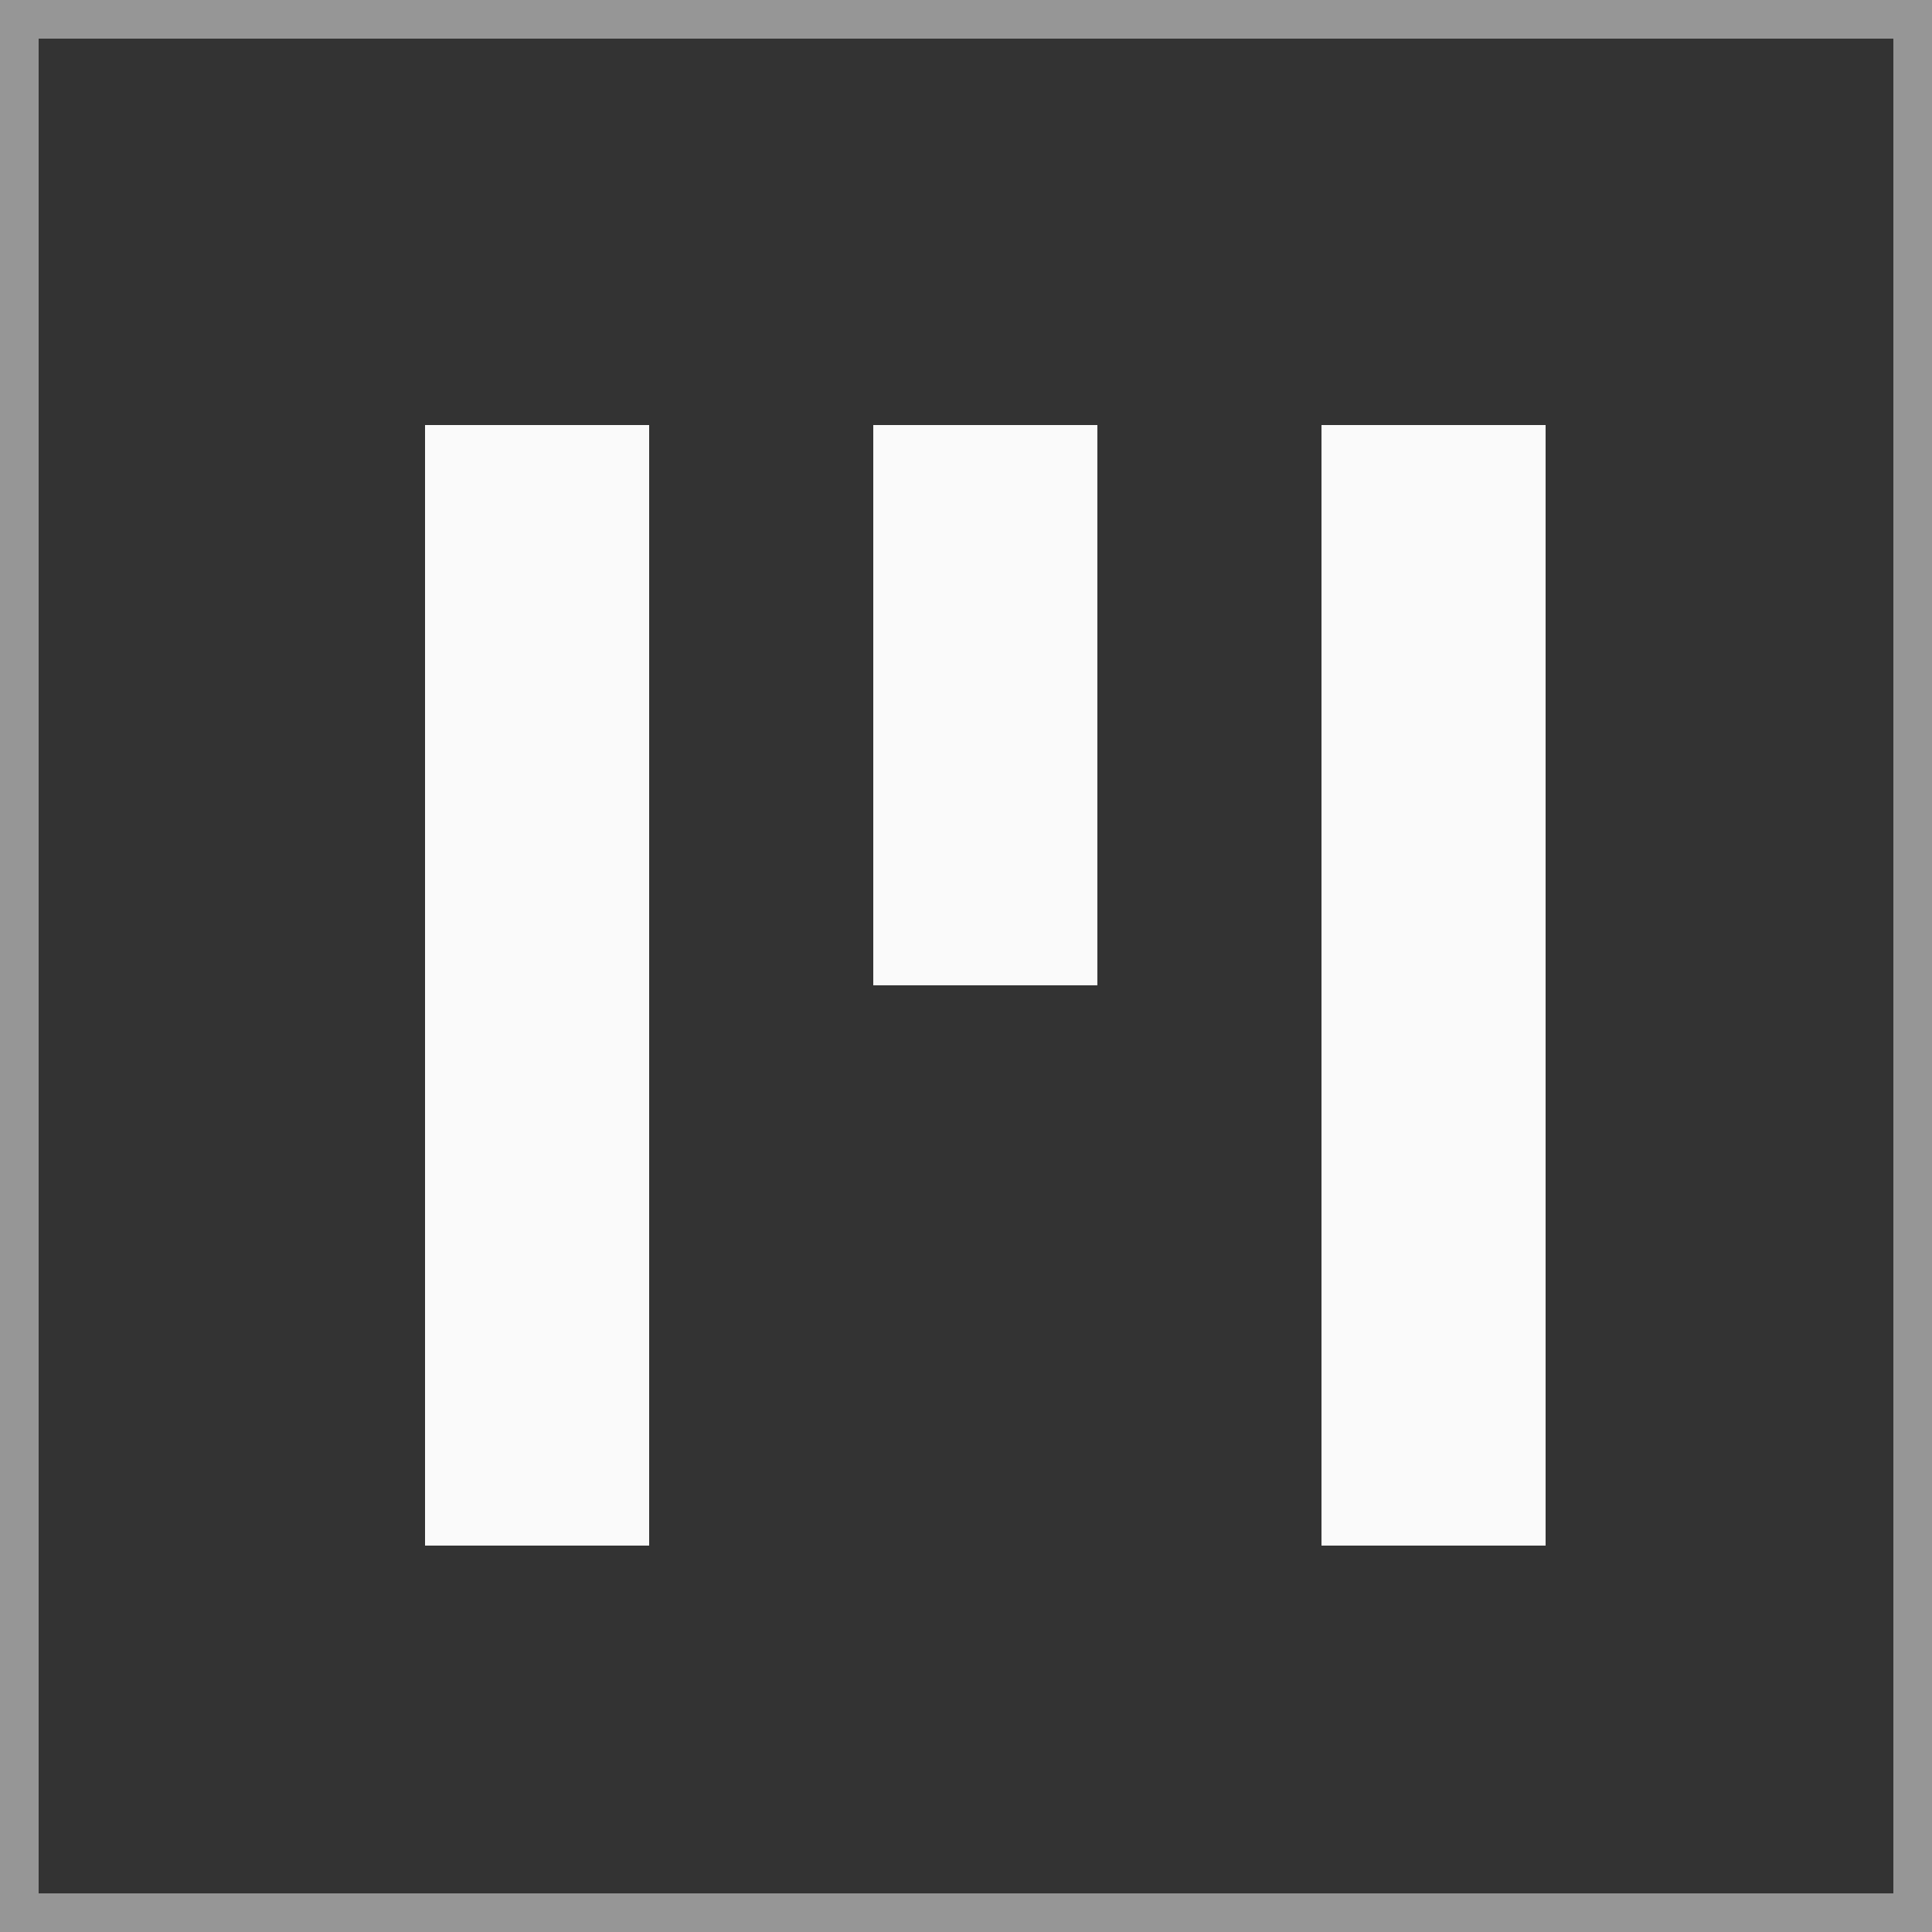 <svg width="50" height="50" viewBox="0 0 50 50" fill="none" xmlns="http://www.w3.org/2000/svg">
<rect x="0" y="0" width="50" height="50" fill="#333333" stroke="none"/>
<rect x="0.5" y="0.5" width="49" height="49" stroke="#FAFAFA" stroke-opacity="0.5"/>
<rect x="11" y="11" width="5.8" height="29" fill="#FAFAFA"/>
<rect x="22.6" y="11" width="5.8" height="14.5" fill="#FAFAFA"/>
<rect x="34.2" y="11" width="5.8" height="29" fill="#FAFAFA"/>
</svg>
